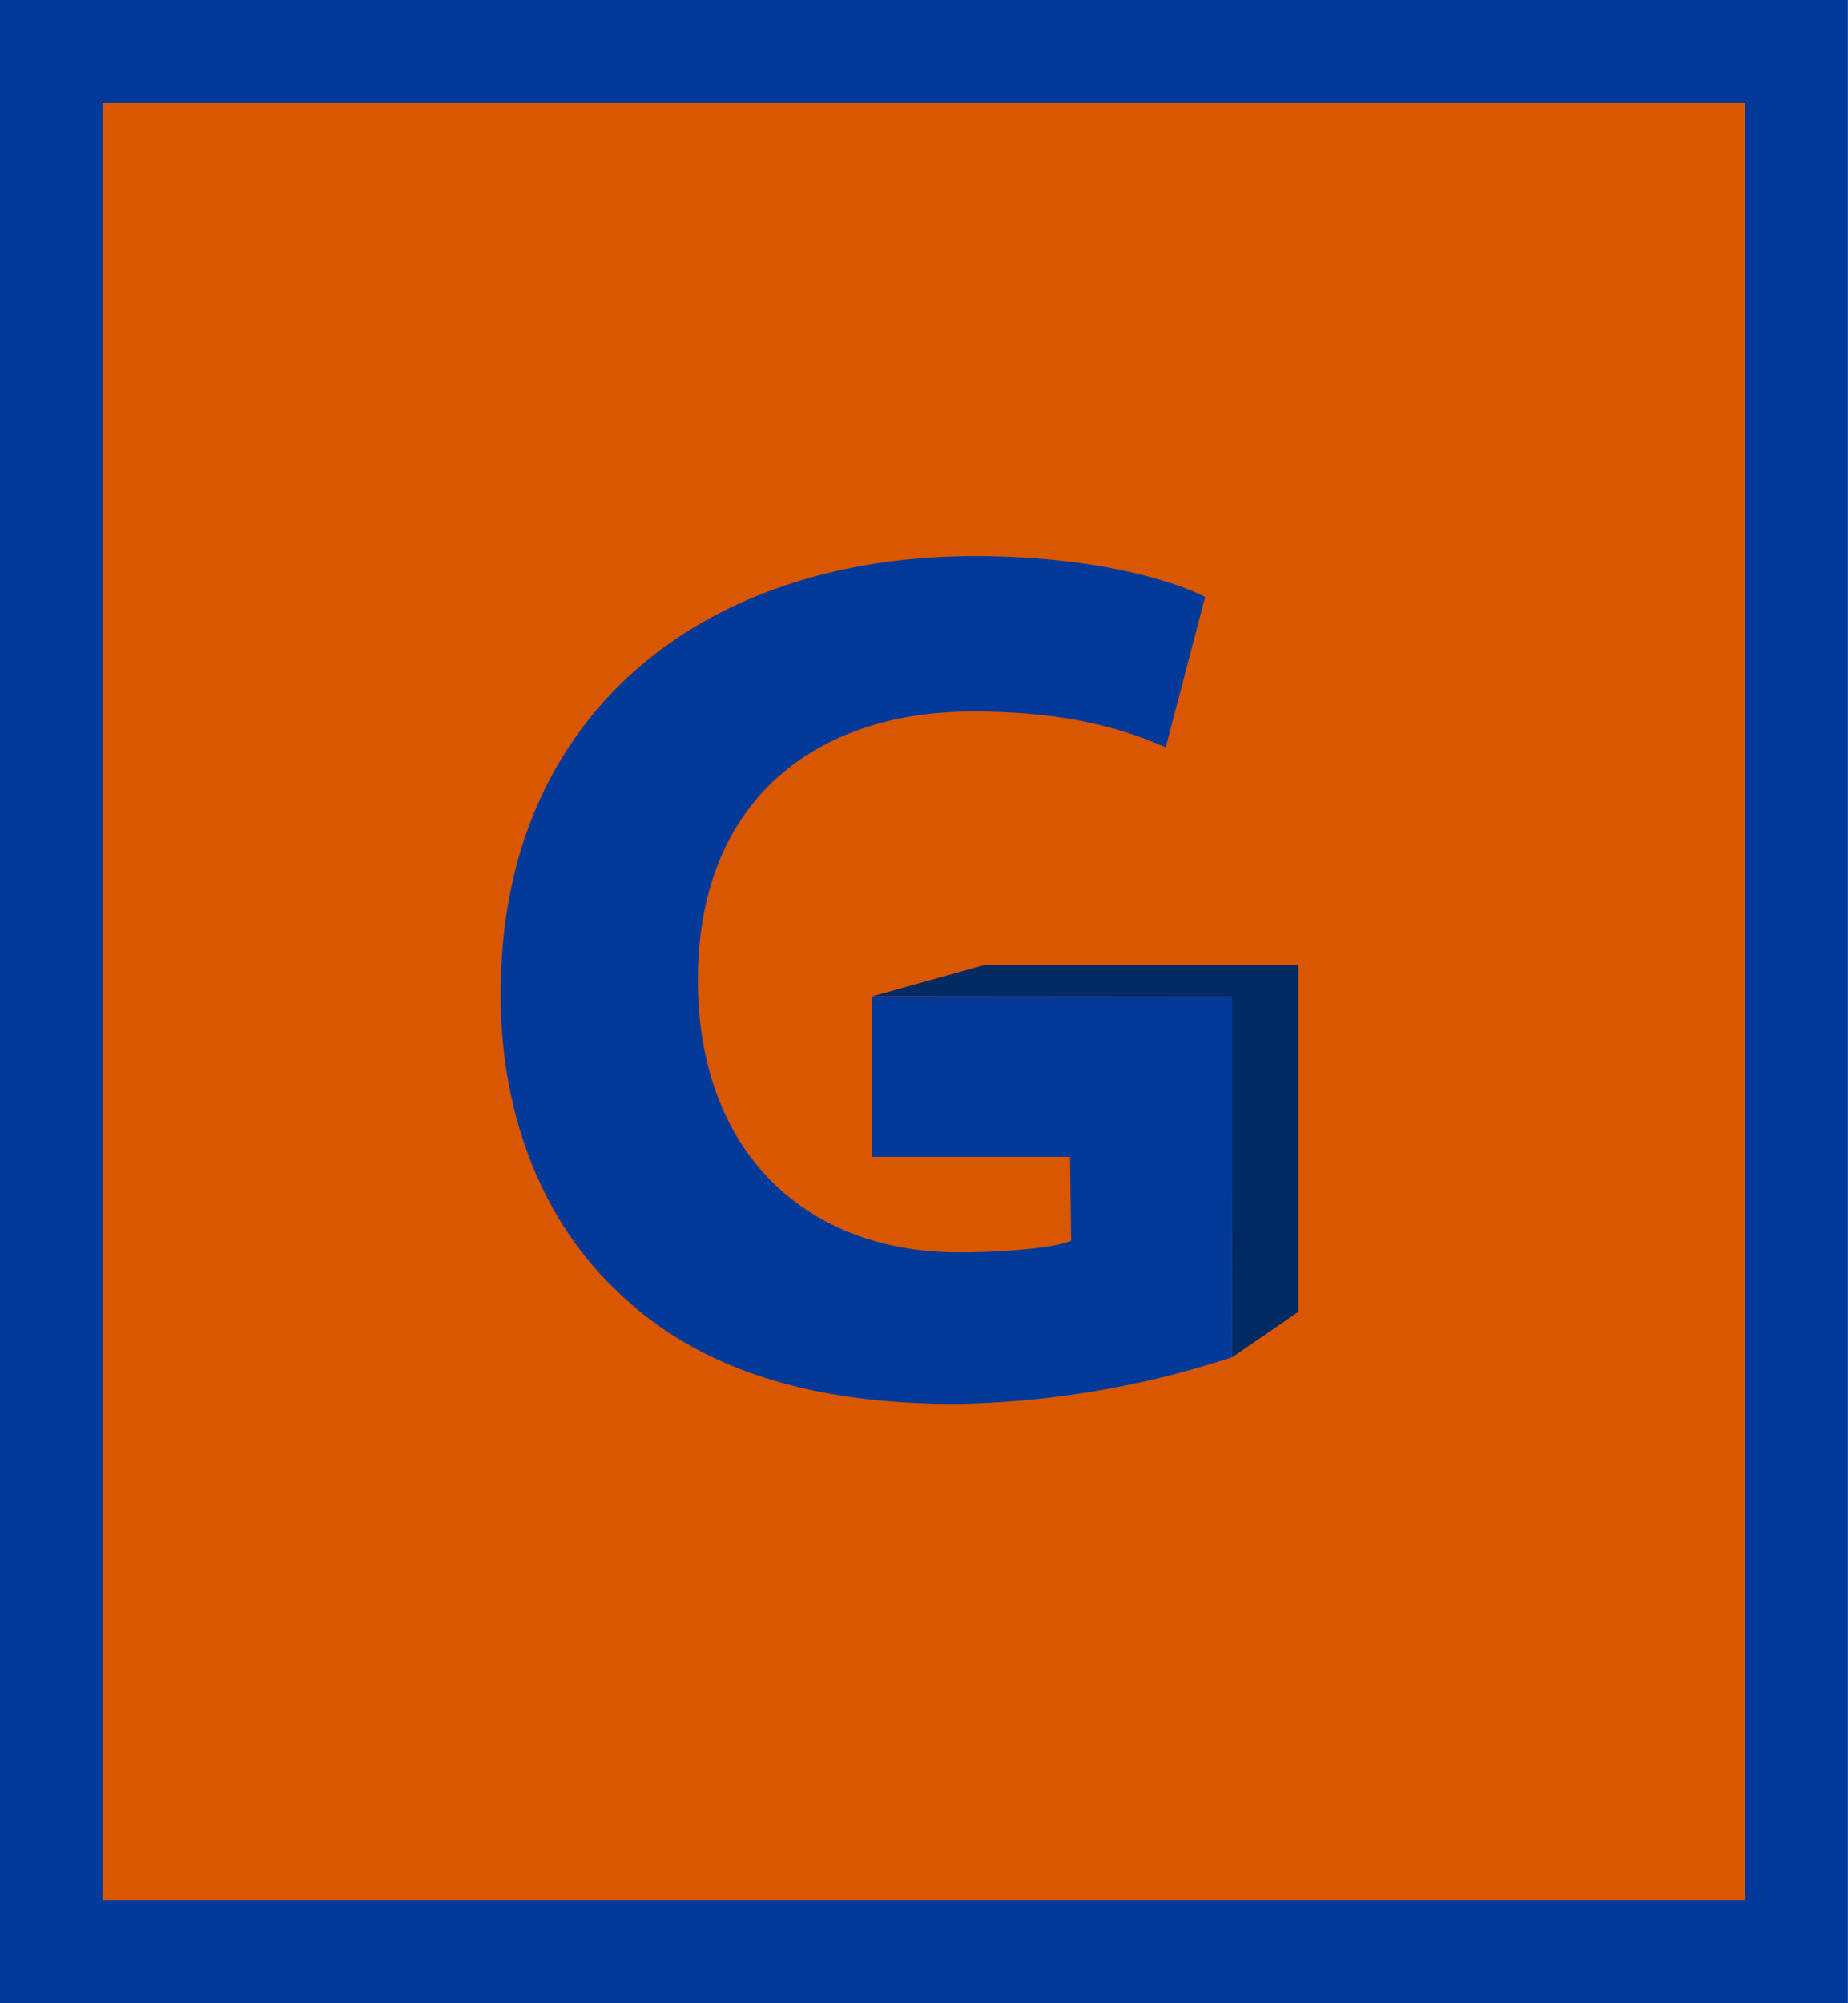 <svg id="Capa_1" data-name="Capa 1" xmlns="http://www.w3.org/2000/svg" viewBox="0 0 181.15 196.24"><defs><style>.cls-1{fill:#d85700;stroke:#033a99;stroke-miterlimit:10;stroke-width:10.06px;}.cls-2{fill:#033a99;}.cls-3{fill:#022a63;}</style></defs><title>miniSquareG</title><rect class="cls-1" x="5.03" y="5.03" width="171.08" height="186.18"/><path class="cls-2" d="M130,134.93a91.08,91.08,0,0,1-27.16,4.58c-14.84,0-25.59-3.74-33.07-11-7.48-7-11.59-17.62-11.46-29.57.12-27,19.79-42.49,46.47-42.49,10.5,0,18.59,2,22.57,4l-3.86,14.72c-4.46-1.93-10-3.5-18.95-3.5-15.33,0-26.91,8.69-26.91,26.31,0,16.78,10.5,26.68,25.59,26.68,4.23,0,9.51-.43,11-1.15l-.11-8.21-19.41,0,0-15.68,35.32,0Z" transform="translate(-9.22 -1.97)"/><polygon class="cls-3" points="85.47 97.62 96.44 94.56 127.26 94.56 127.26 128.52 120.79 132.96 120.79 97.65 85.47 97.62"/></svg>